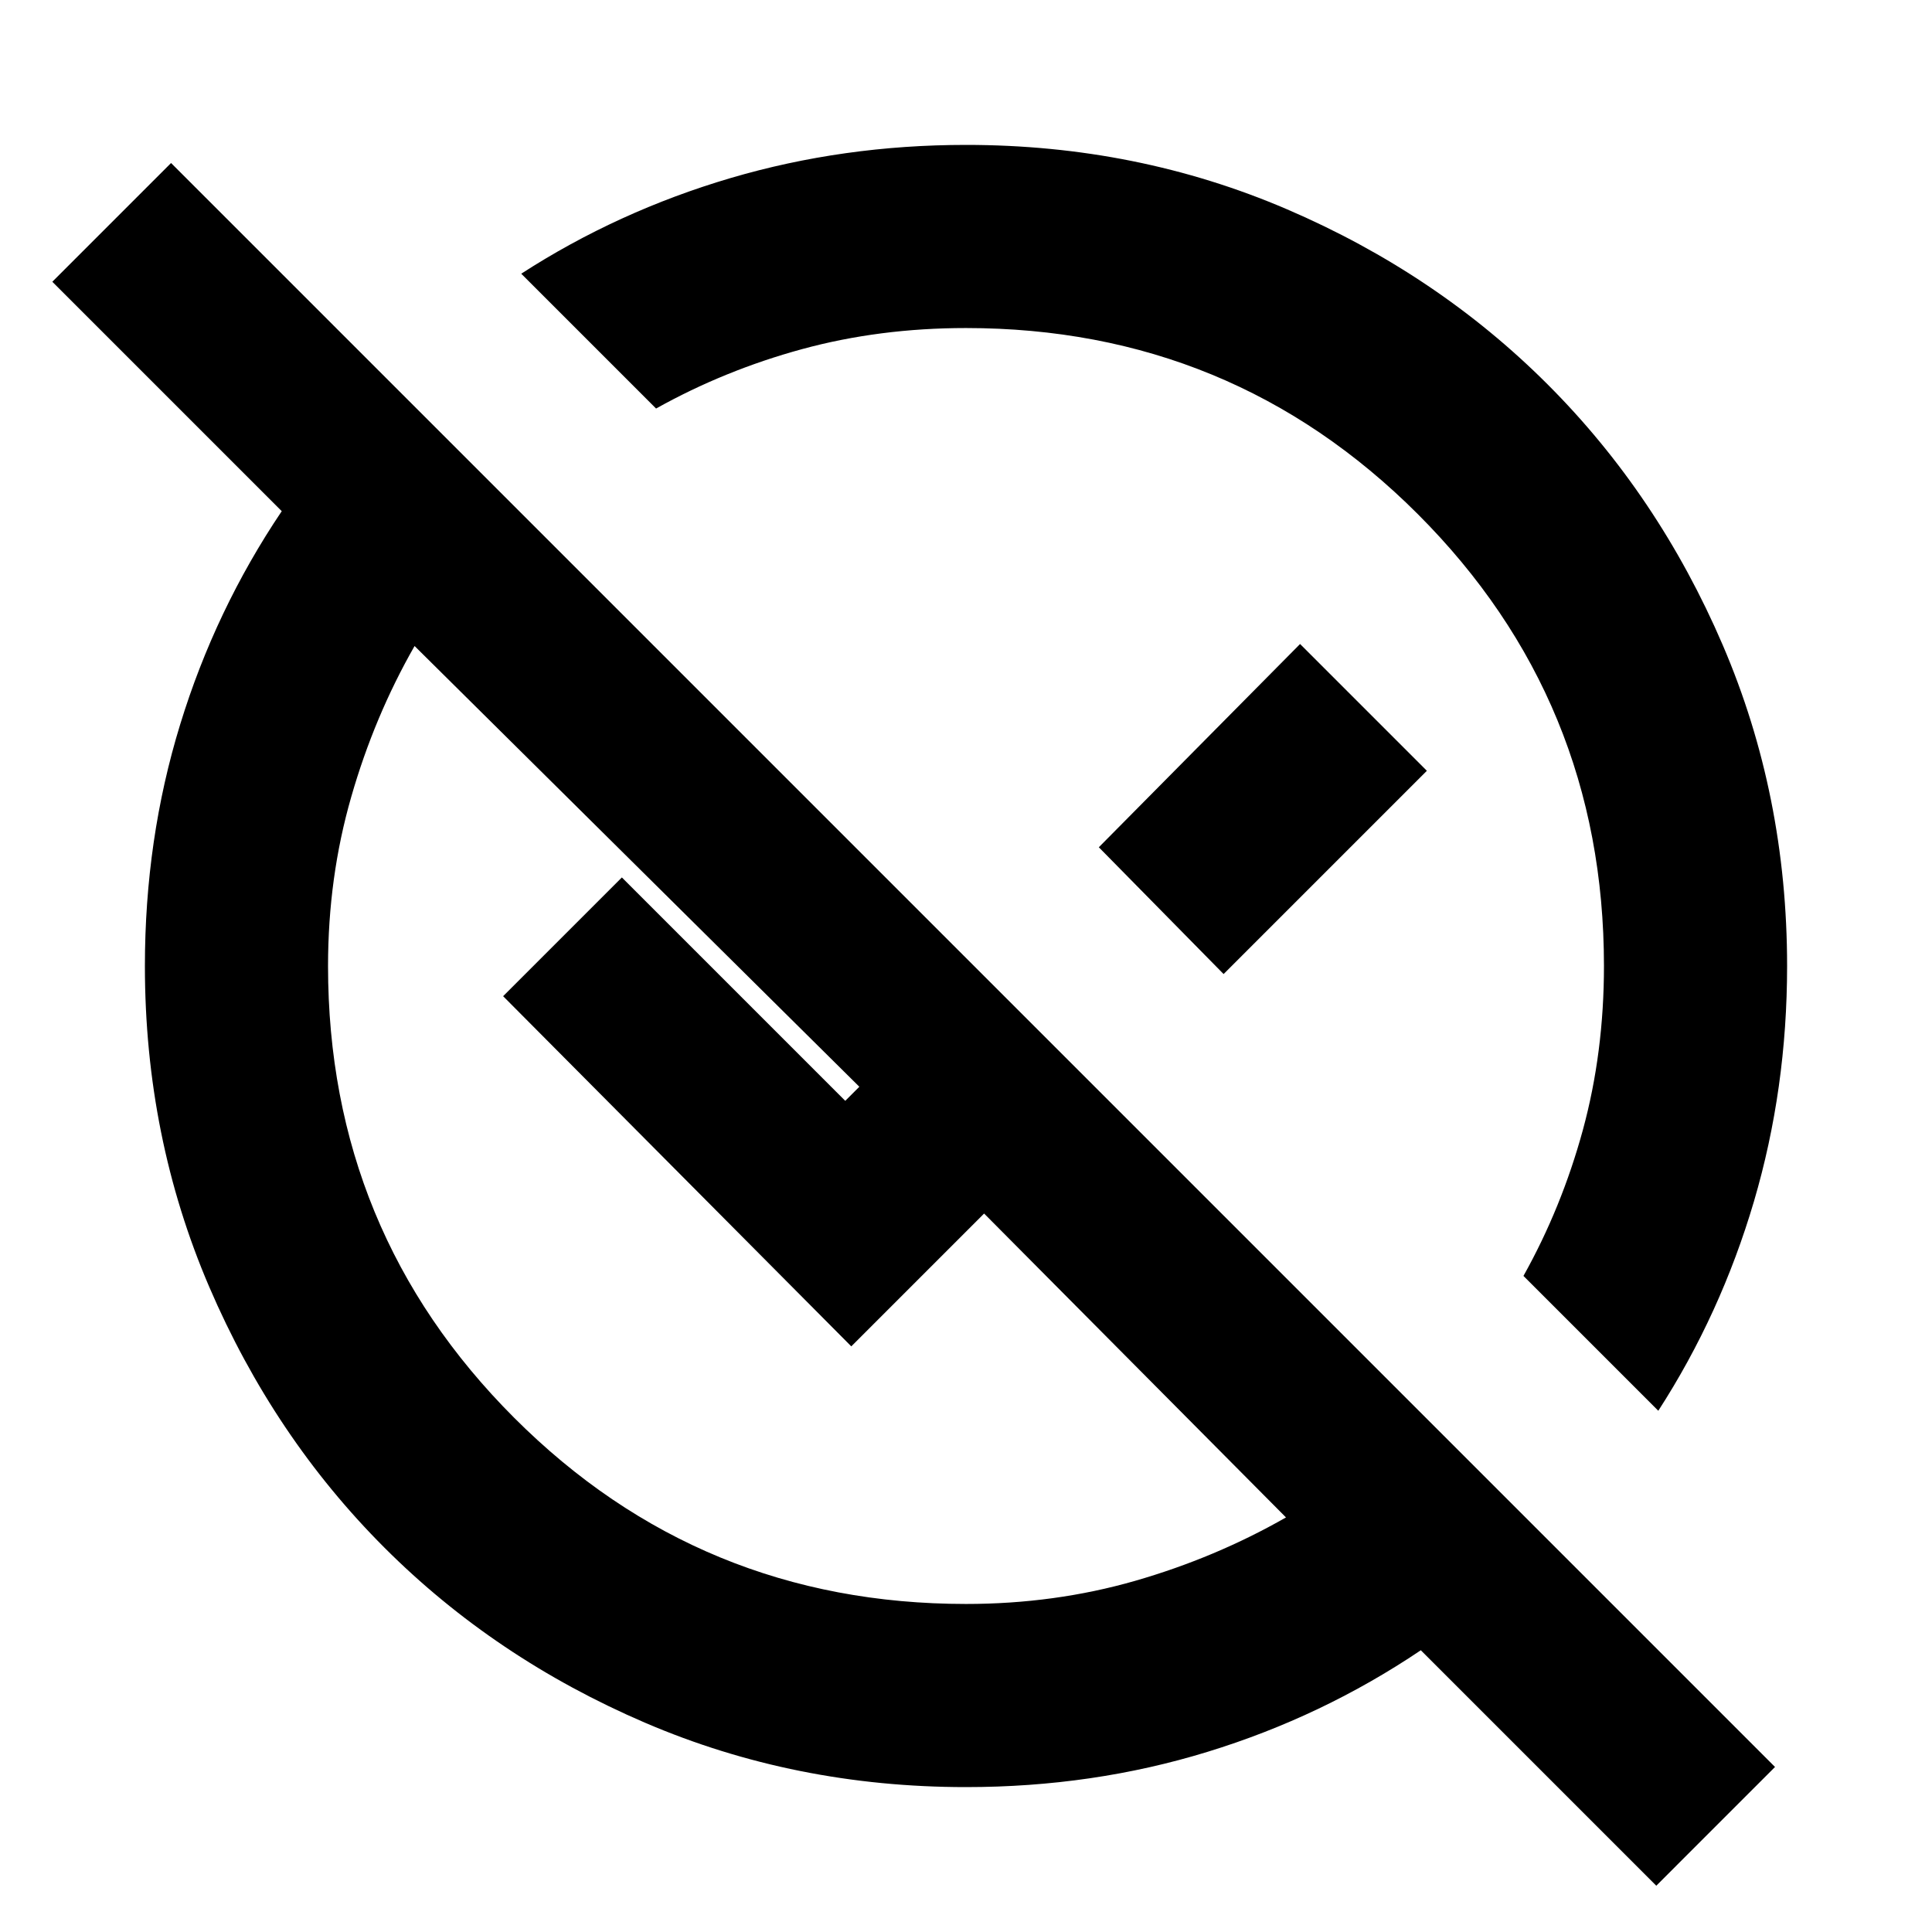 <svg xmlns="http://www.w3.org/2000/svg" height="24" width="24"><path d="M20.575 23.425 17.65 20.5q-1.225.825-2.65 1.262-1.425.438-3 .438-2.125 0-3.988-.8-1.862-.8-3.237-2.175Q3.4 17.85 2.6 15.988 1.8 14.125 1.8 12q0-1.575.438-3Q2.675 7.575 3.5 6.35L.65 3.5l1.475-1.475L22.05 21.95ZM12 19.925q1.1 0 2.1-.287 1-.288 1.875-.788l-3.75-3.775-1.65 1.65-4.325-4.35L7.725 10.9l2.775 2.775.175-.175L5.15 8.025q-.5.875-.787 1.875-.288 1-.288 2.1 0 3.3 2.313 5.613Q8.7 19.925 12 19.925Zm8.6-2.4-1.675-1.675q.475-.85.738-1.813.262-.962.262-2.037 0-3.3-2.312-5.613Q15.3 4.075 12 4.075q-1.075 0-2.037.262Q9 4.6 8.15 5.075L6.475 3.4q1.2-.775 2.6-1.188Q10.475 1.8 12 1.8q2.125 0 3.988.8 1.862.8 3.237 2.175Q20.6 6.15 21.4 8.012q.8 1.863.8 3.988 0 1.525-.412 2.925-.413 1.4-1.188 2.6ZM15.2 12.1l-1.55-1.575L16.15 8l1.575 1.575Zm-1.65-1.65Zm-2.975 2.975Z"/></svg>
